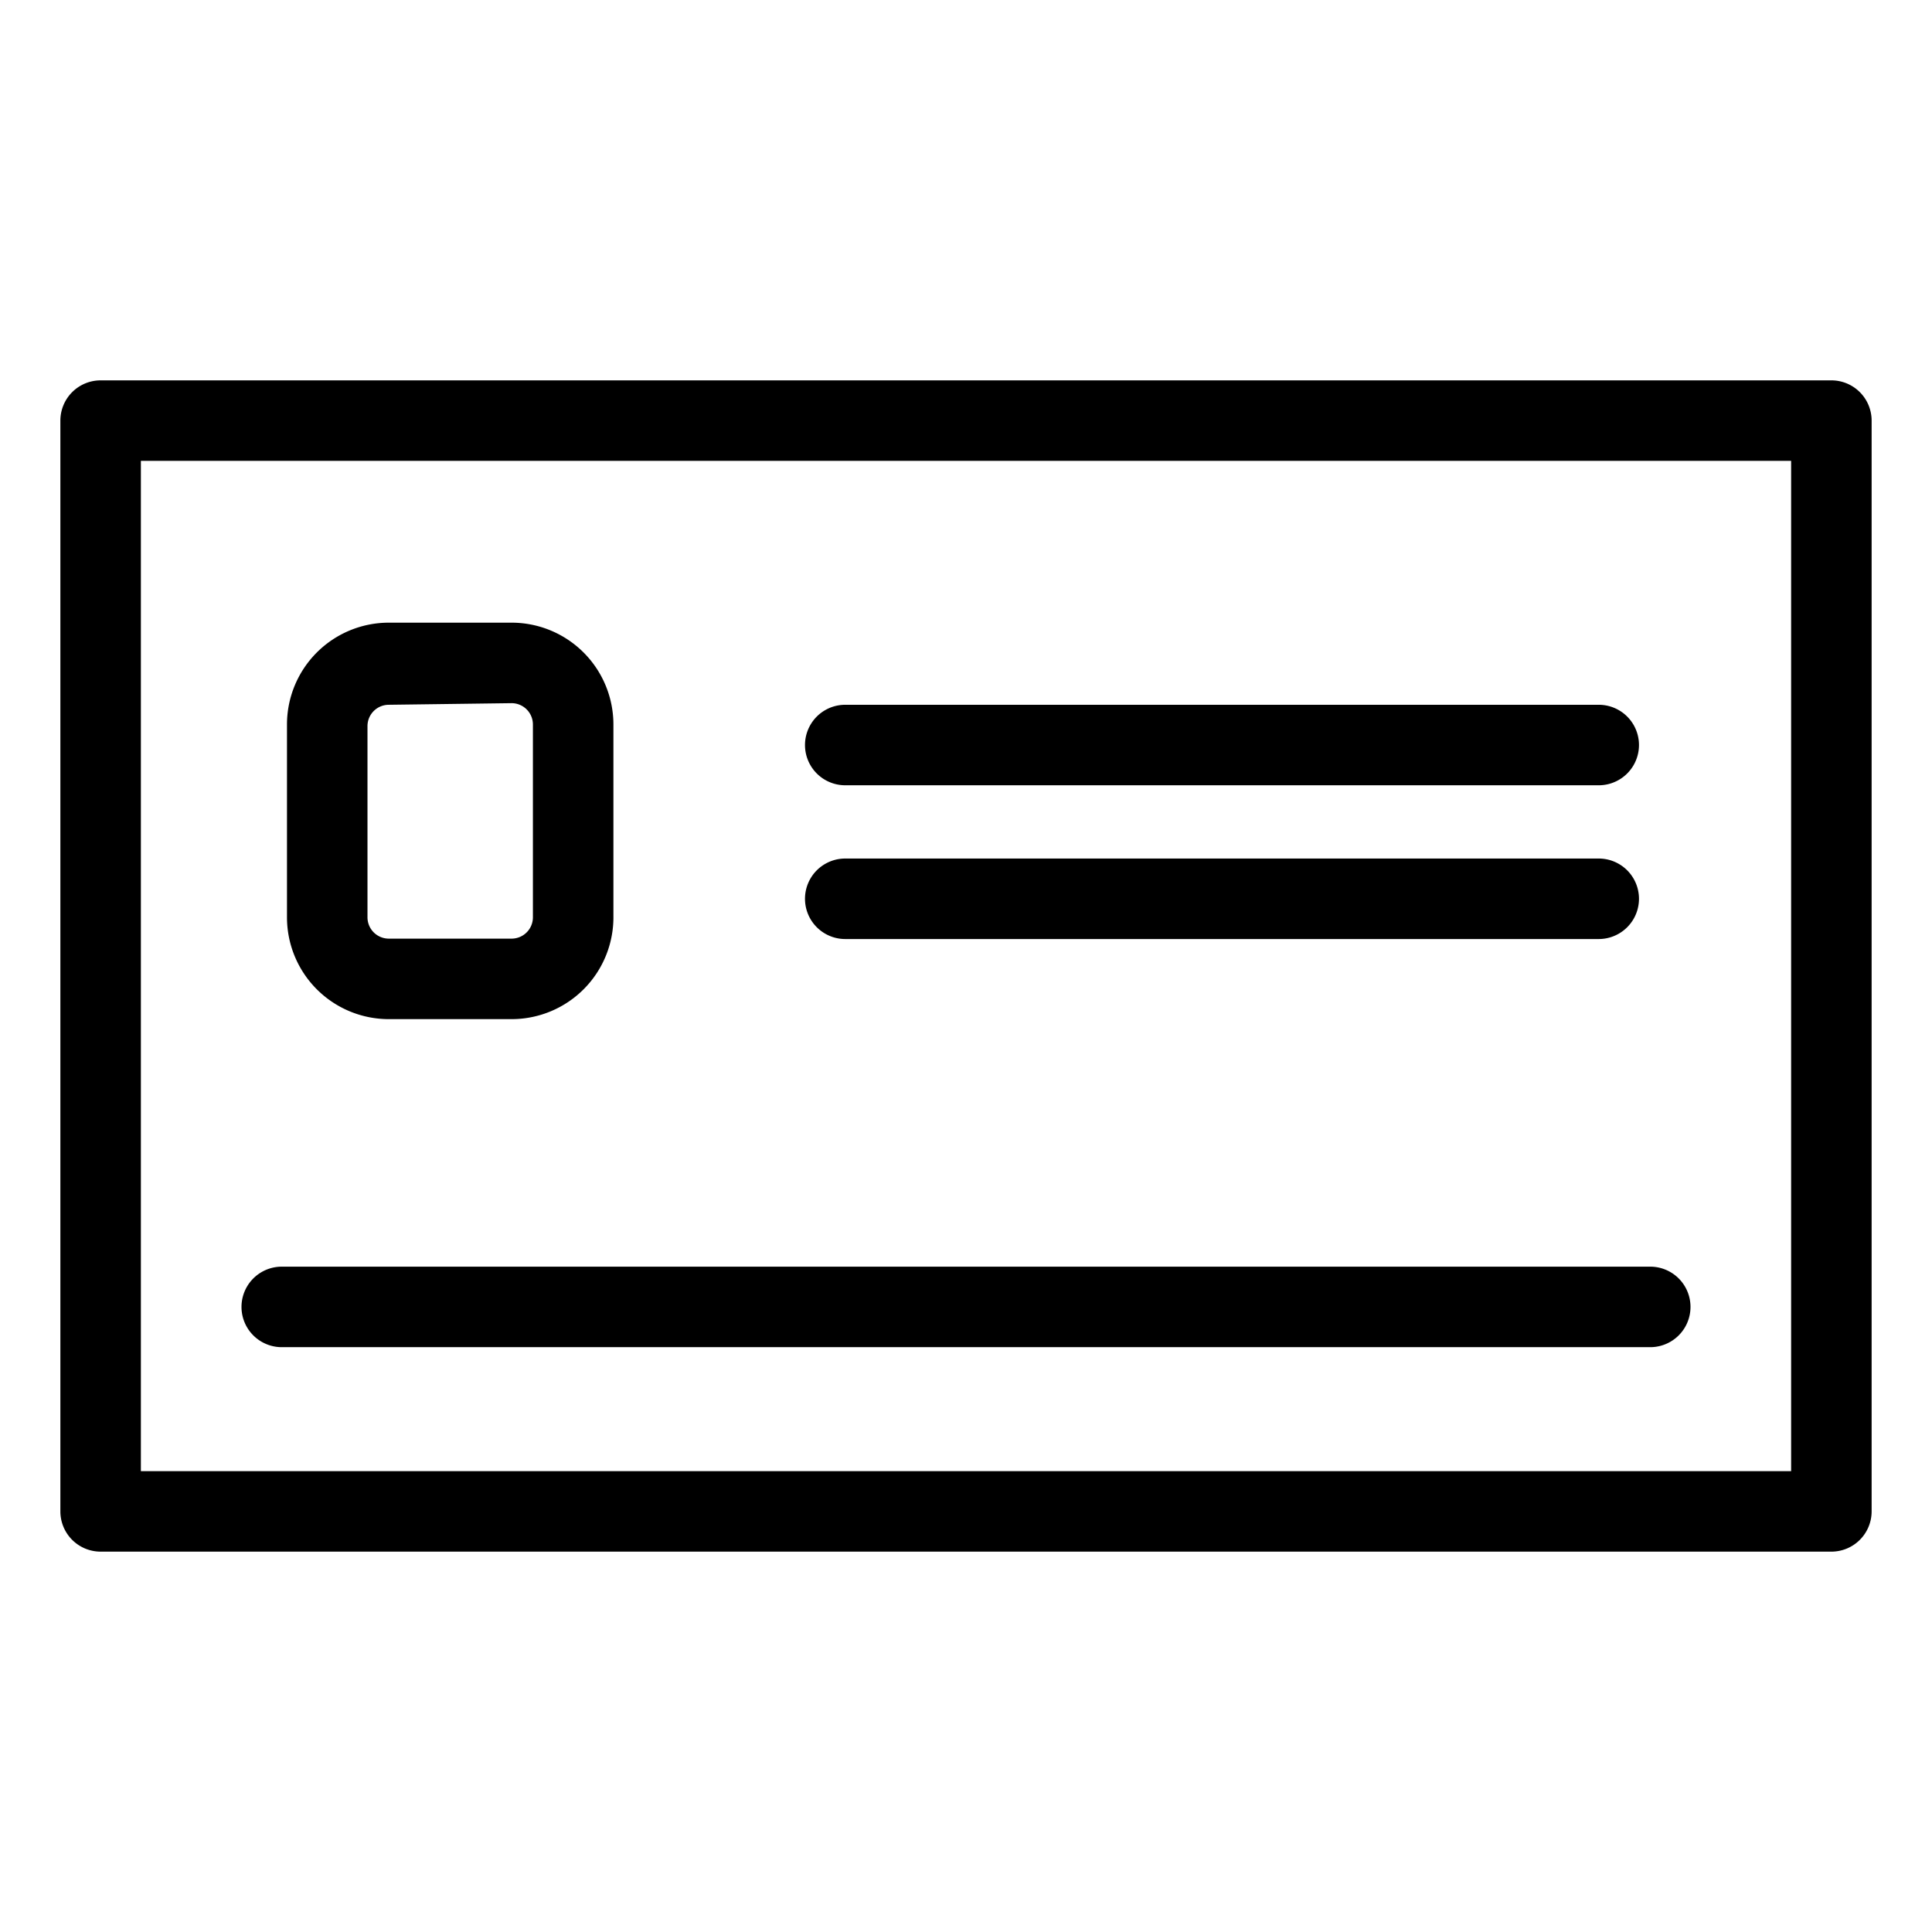 <svg id="Layer_1" data-name="Layer 1" xmlns="http://www.w3.org/2000/svg" viewBox="0 0 48 48"><title>7. Business Card</title><path d="M45.5,38.55H2.5a1,1,0,0,1-1-1V10.45a1,1,0,0,1,1-1h43a1,1,0,0,1,1,1v27.1A1,1,0,0,1,45.5,38.55Zm-42-2h41V11.45H3.5Z"/><path d="M12.71,25.32H9.66a2.53,2.53,0,0,1-2.53-2.53V18a2.53,2.53,0,0,1,2.53-2.53h3.05A2.53,2.53,0,0,1,15.24,18v4.75A2.53,2.53,0,0,1,12.71,25.32ZM9.66,17.51a.53.53,0,0,0-.53.53v4.75a.53.53,0,0,0,.53.53h3.05a.53.53,0,0,0,.53-.53V18a.53.53,0,0,0-.53-.53Z"/><path d="M39.72,19.51H21a1,1,0,0,1,0-2H39.72a1,1,0,0,1,0,2Z"/><path d="M39.72,23.33H21a1,1,0,0,1,0-2H39.72a1,1,0,0,1,0,2Z"/><path d="M41,33.47H7a1,1,0,1,1,0-2H41a1,1,0,1,1,0,2Z"/></svg>